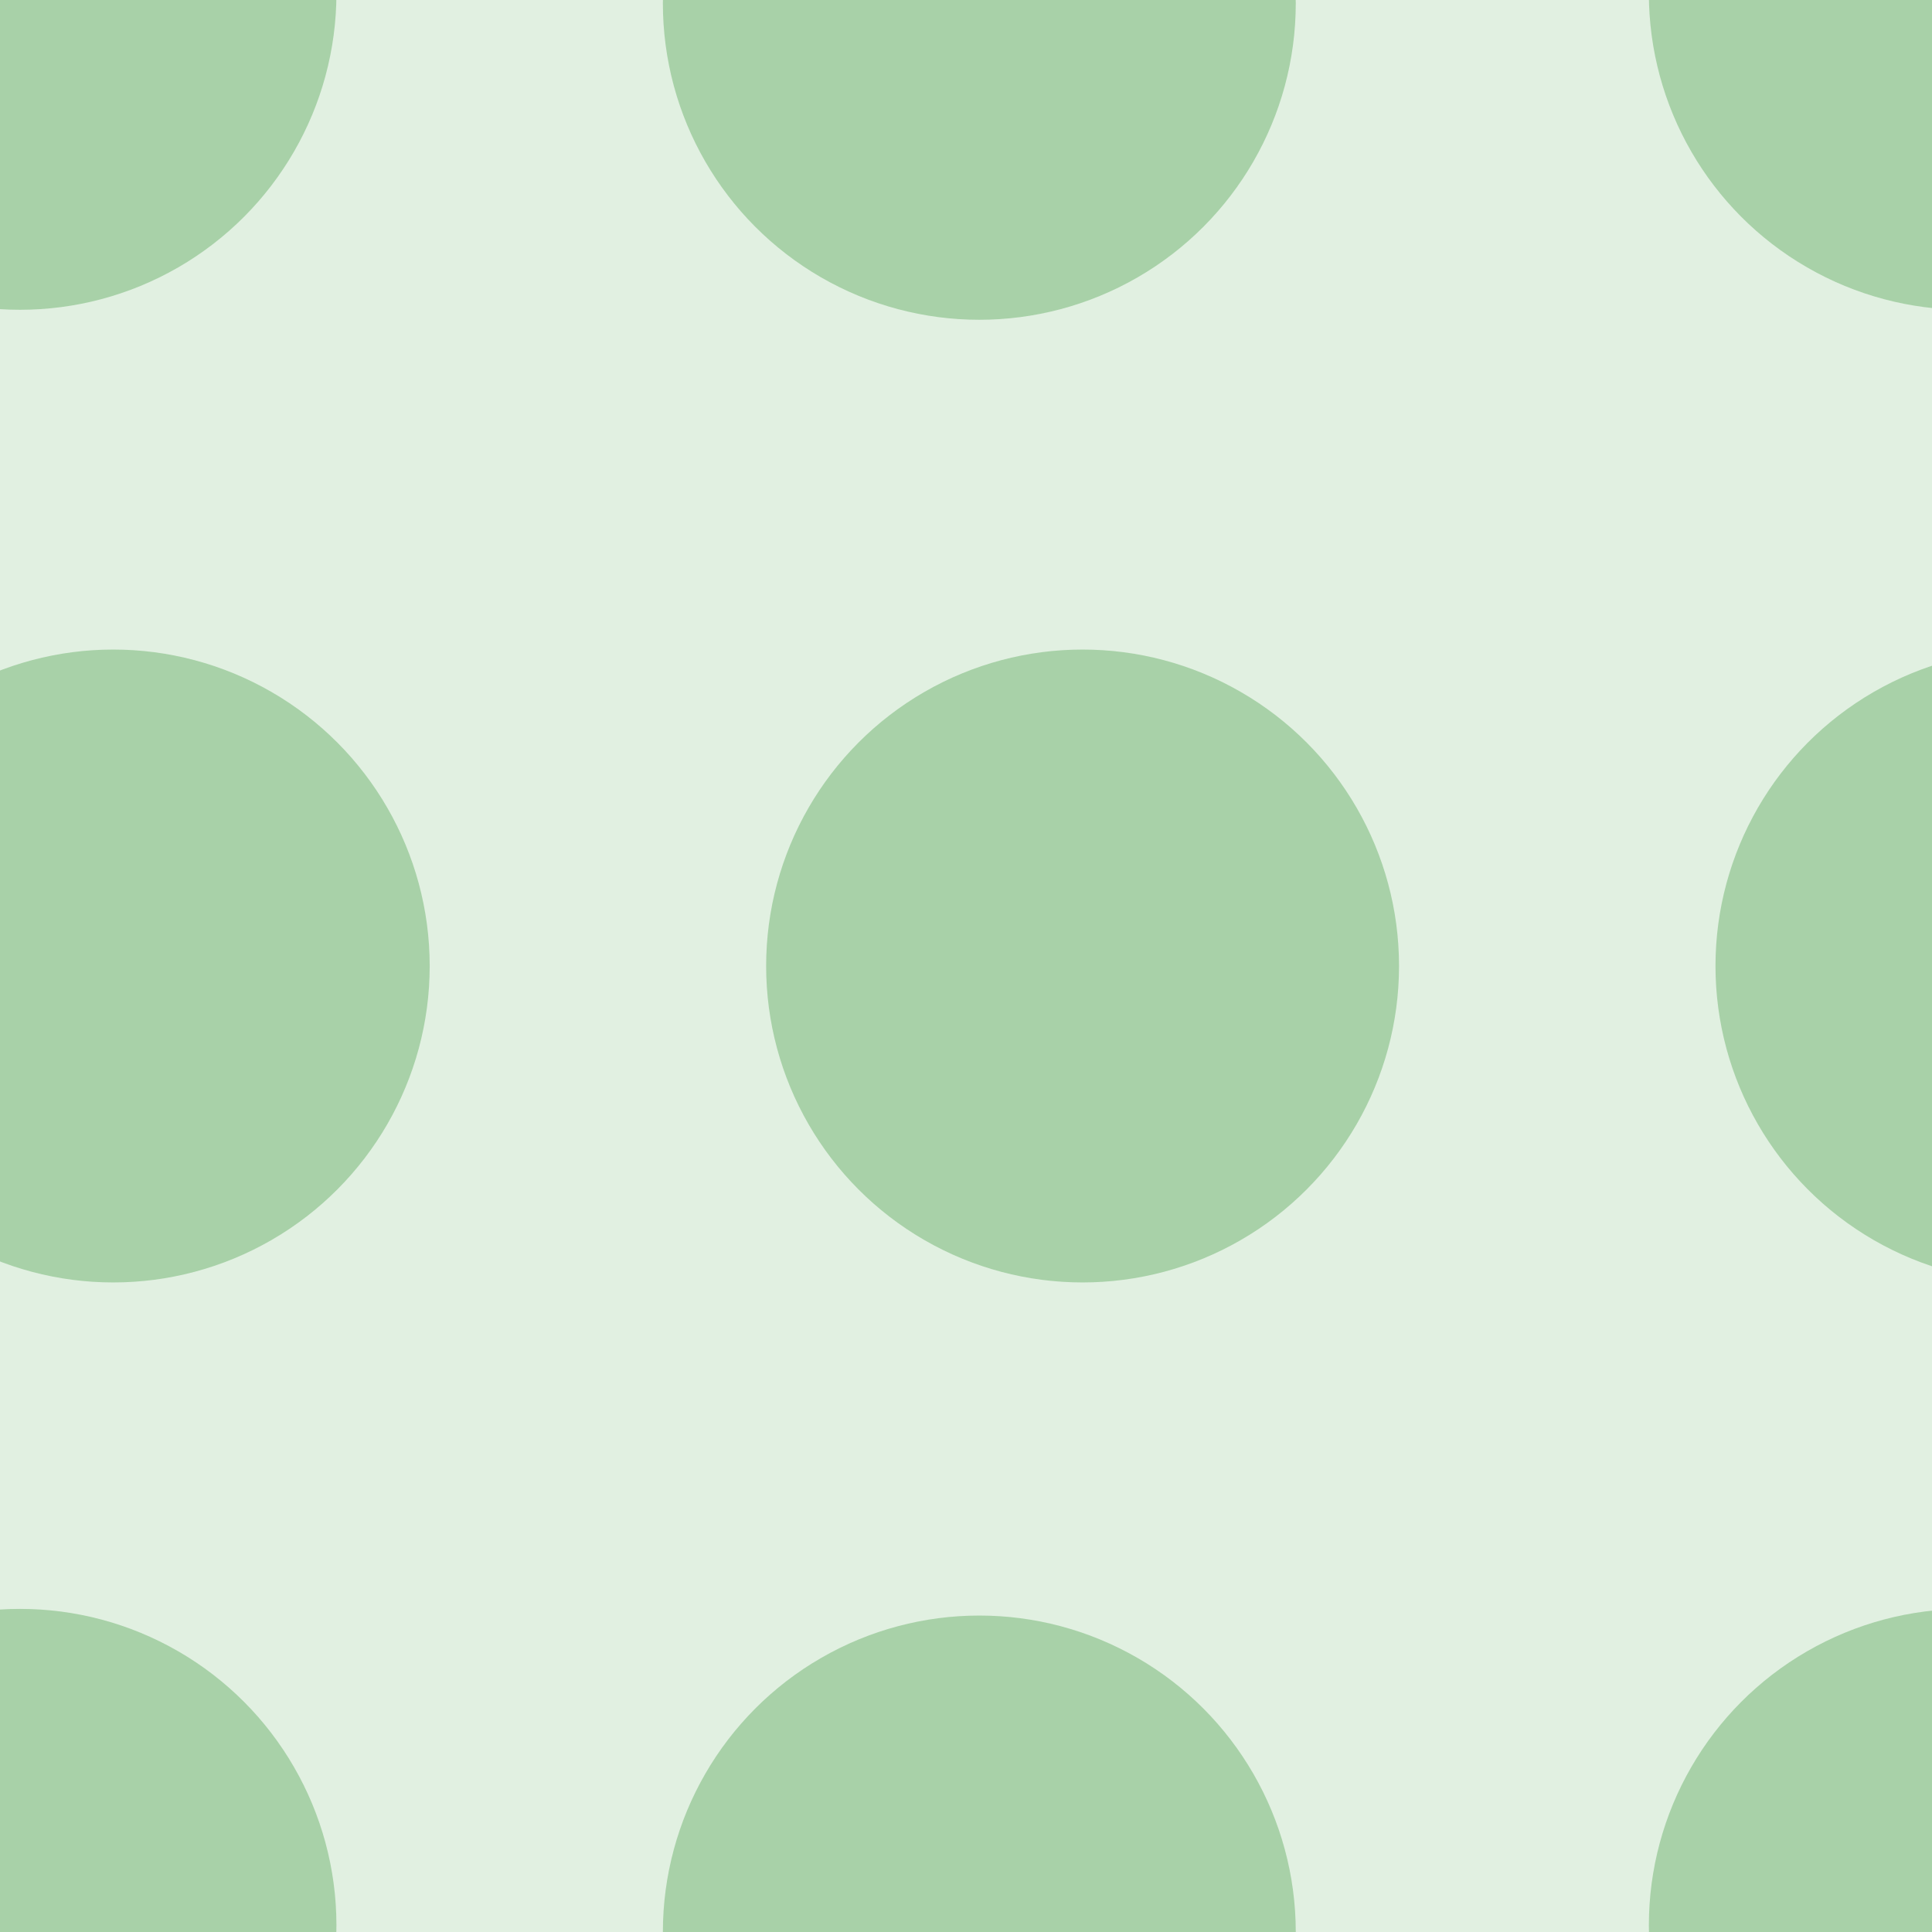<svg xmlns="http://www.w3.org/2000/svg" width="58" height="58" viewBox="0 0 58 58"><g color-rendering="auto" color-interpolation-filters="linearRGB" shape-rendering="auto" fill-rule="evenodd" image-rendering="auto" color-interpolation="sRGB" color="#000000"><path d="m0 0h58v58h-58" isolation="auto" mix-blend-mode="normal" fill="#008000" solid-opacity="1" fill-opacity=".12" solid-color="#000000"/><g fill="#228b22" fill-opacity=".3"><circle cx=".6" cy="-.2" r="9.5"/><circle cx="29.4" cy=".1" r="9.5"/><circle cx="3.4" cy="29" r="9.5"/><circle cx="32.5" cy="29" r="9.5"/><circle r="9.5" cy="57.8" cx=".6"/><circle r="9.5" cy="58" cx="29.4"/><circle r="9.5" cy="-.2" cx="59"/><circle r="9.5" cy="29" cx="61"/><circle cx="59" cy="57.8" r="9.5"/></g></g></svg>